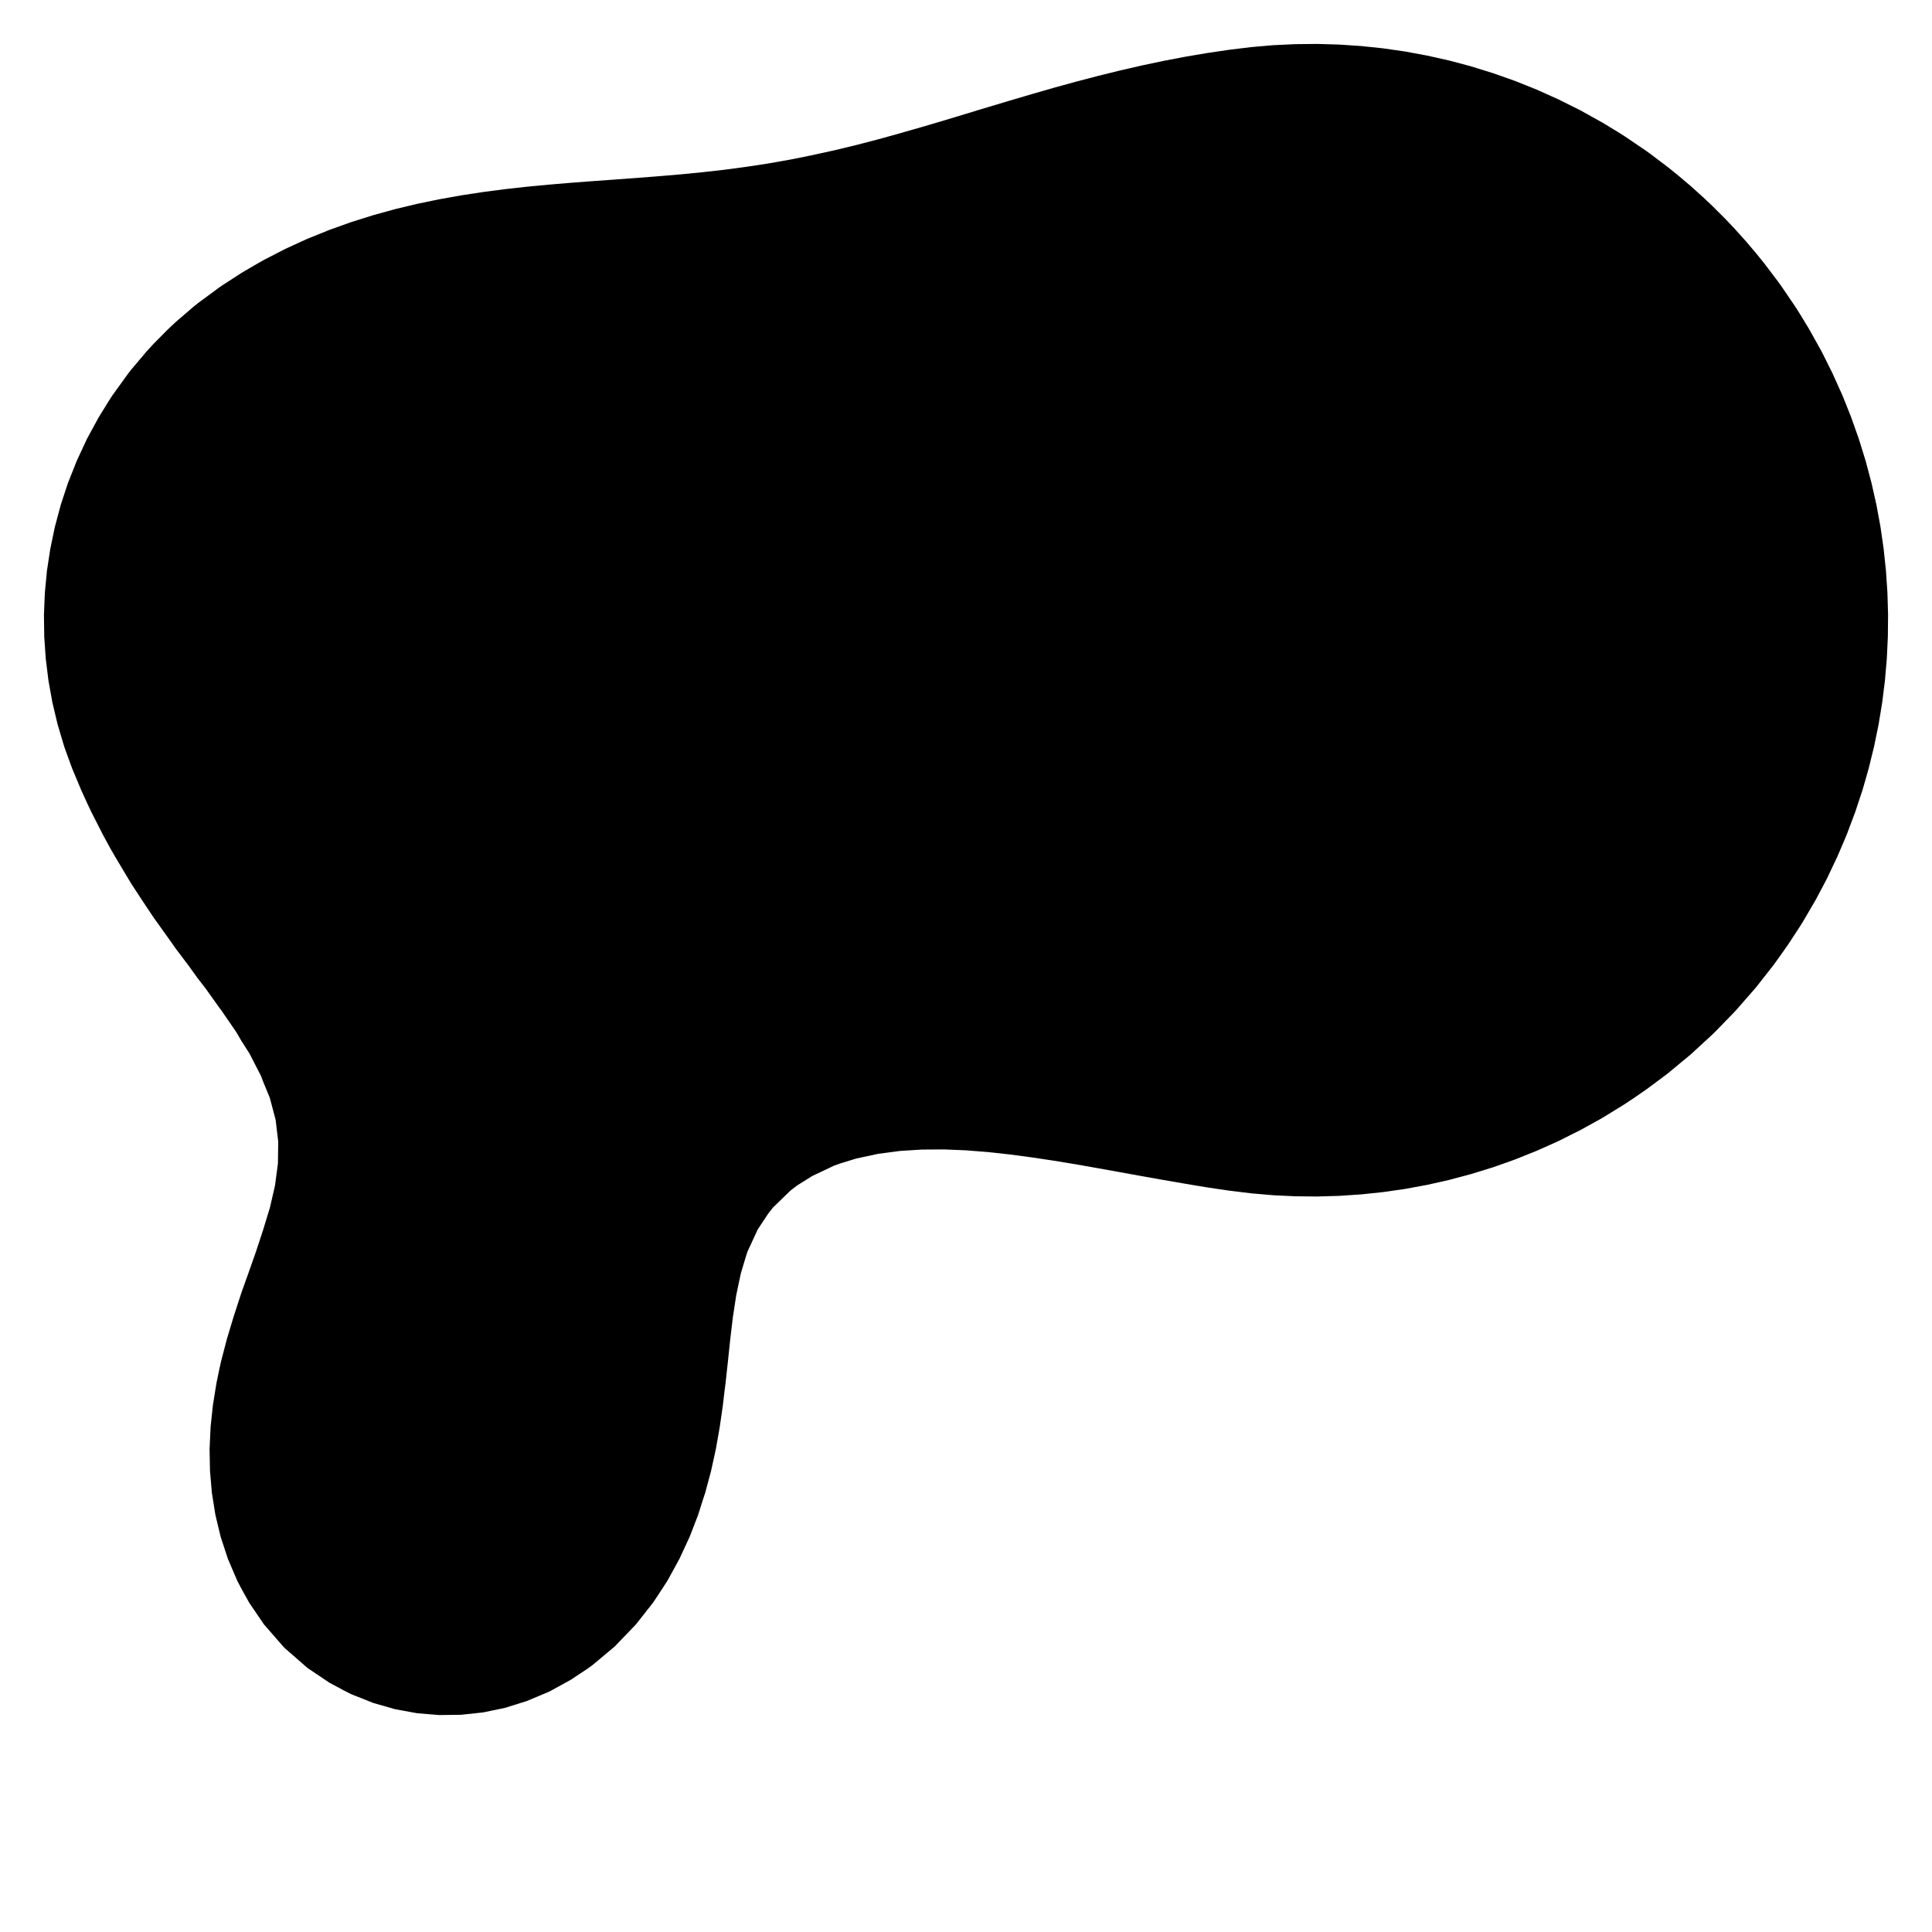 <svg xmlns="http://www.w3.org/2000/svg" viewBox="0 0 88 88">
<path fill-rule="evenodd" d="
 M52 2.984
 L52 2.984
 L53 2.773
 L54 2.582
 L55 2.413
 L56 2.266
 L57 2.144
 L58 2.058
 L59 2.011
 L60 2.001
 L61 2.03
 L62 2.097
 L63 2.202
 L64 2.346
 L65 2.531
 L66 2.755
 L66.922 3
 L67 3.021
 L68 3.331
 L69 3.684
 L69.793 4
 L70 4.084
 L71 4.534
 L71.934 5
 L72 5.034
 L73 5.591
 L73.673 6
 L74 6.206
 L75 6.885
 L75.158 7
 L76 7.637
 L76.449 8
 L77 8.466
 L77.593 9
 L78 9.385
 L78.615 10
 L79 10.407
 L79.534 11
 L80 11.551
 L80.363 12
 L81 12.842
 L81.115 13
 L81.794 14
 L82 14.327
 L82.409 15
 L82.966 16
 L83 16.066
 L83.466 17
 L83.916 18
 L84 18.207
 L84.316 19
 L84.67 20
 L84.979 21
 L85 21.078
 L85.245 22
 L85.47 23
 L85.654 24
 L85.798 25
 L85.903 26
 L85.97 27
 L85.999 28
 L85.989 29
 L85.942 30
 L85.856 31
 L85.731 32
 L85.567 33
 L85.362 34
 L85.117 35
 L85 35.411
 L84.83 36
 L84.498 37
 L84.122 38
 L84 38.291
 L83.697 39
 L83.223 40
 L83 40.428
 L82.695 41
 L82.11 42
 L82 42.175
 L81.462 43
 L81 43.656
 L80.748 44
 L80 44.953
 L79.961 45
 L79.088 46
 L79 46.095
 L78.12 47
 L78 47.117
 L77.041 48
 L77 48.036
 L76 48.865
 L75.825 49
 L75 49.614
 L74.441 50
 L74 50.294
 L73 50.91
 L72.842 51
 L72 51.465
 L71 51.967
 L70.928 52
 L70 52.415
 L69 52.816
 L68.484 53
 L68 53.17
 L67 53.479
 L66 53.745
 L65 53.97
 L64.836 54
 L64 54.154
 L63 54.298
 L62 54.403
 L61 54.47
 L60 54.499
 L59 54.489
 L58 54.442
 L57 54.356
 L56 54.234
 L55 54.087
 L54.474 54
 L54 53.92
 L53 53.748
 L52 53.57
 L51 53.389
 L50 53.209
 L49 53.032
 L48.799 53
 L48 52.868
 L47 52.718
 L46 52.585
 L45 52.475
 L44 52.396
 L43 52.355
 L42 52.361
 L41 52.423
 L40 52.555
 L39 52.77
 L38.251 53
 L38 53.09
 L37 53.563
 L36.303 54
 L36 54.234
 L35.209 55
 L35 55.265
 L34.514 56
 L34.051 57
 L34 57.149
 L33.744 58
 L33.533 59
 L33.381 60
 L33.262 61
 L33.157 62
 L33.048 63
 L33 63.375
 L32.927 64
 L32.783 65
 L32.607 66
 L32.388 67
 L32.12 68
 L32 68.362
 L31.799 69
 L31.413 70
 L31 70.889
 L30.949 71
 L30.401 72
 L30 72.617
 L29.744 73
 L29 73.948
 L28.956 74
 L28 74.995
 L27.994 75
 L27 75.833
 L26.77 76
 L26 76.511
 L25.111 77
 L25 77.057
 L24 77.478
 L23 77.791
 L22 77.999
 L21.987 78
 L21 78.106
 L20 78.118
 L19 78.035
 L18.807 78
 L18 77.853
 L17 77.567
 L16 77.169
 L15.665 77
 L15 76.642
 L14.044 76
 L14 75.968
 L13 75.096
 L12.904 75
 L12.032 74
 L12 73.957
 L11.35 73
 L11 72.369
 L10.806 72
 L10.379 71
 L10.051 70
 L10 69.788
 L9.811 69
 L9.651 68
 L9.565 67
 L9.546 66
 L9.592 65
 L9.698 64
 L9.859 63
 L10 62.32
 L10.071 62
 L10.332 61
 L10.632 60
 L10.957 59
 L11 58.868
 L11.311 58
 L11.663 57
 L11.992 56
 L12 55.971
 L12.296 55
 L12.526 54
 L12.659 53
 L12.673 52
 L12.553 51
 L12.288 50
 L12 49.303
 L11.884 49
 L11.371 48
 L11 47.418
 L10.755 47
 L10.068 46
 L10 45.913
 L9.348 45
 L9 44.554
 L8.603 44
 L8 43.202
 L7.86 43
 L7.146 42
 L7 41.797
 L6.469 41
 L6 40.283
 L5.828 40
 L5.231 39
 L5 38.597
 L4.677 38
 L4.168 37
 L4 36.648
 L3.704 36
 L3.285 35
 L3 34.217
 L2.923 34
 L2.625 33
 L2.387 32
 L2.207 31
 L2.084 30
 L2.015 29
 L2.002 28
 L2.043 27
 L2.138 26
 L2.29 25
 L2.499 24
 L2.766 23
 L3 22.286
 L3.096 22
 L3.492 21
 L3.956 20
 L4 19.917
 L4.5 19
 L5 18.193
 L5.126 18
 L5.848 17
 L6 16.809
 L6.683 16
 L7 15.655
 L7.649 15
 L8 14.671
 L8.779 14
 L9 13.821
 L10 13.082
 L10.122 13
 L11 12.43
 L11.736 12
 L12 11.85
 L13 11.335
 L13.73 11
 L14 10.878
 L15 10.473
 L16 10.115
 L16.367 10
 L17 9.801
 L18 9.525
 L19 9.285
 L20 9.078
 L20.44 9
 L21 8.899
 L22 8.747
 L23 8.616
 L24 8.505
 L25 8.41
 L26 8.326
 L27 8.25
 L28 8.178
 L29 8.105
 L30 8.027
 L30.32 8
 L31 7.942
 L32 7.844
 L33 7.731
 L34 7.598
 L35 7.445
 L36 7.268
 L37 7.067
 L37.302 7
 L38 6.847
 L39 6.606
 L40 6.346
 L41 6.069
 L41.234 6
 L42 5.782
 L43 5.486
 L44 5.184
 L44.599 5
 L45 4.881
 L46 4.581
 L47 4.286
 L47.993 4
 L48 3.998
 L49 3.723
 L50 3.461
 L51 3.214
 Z
 " style="fill:black; stroke:none; stroke-width:0"></path>
</svg>
